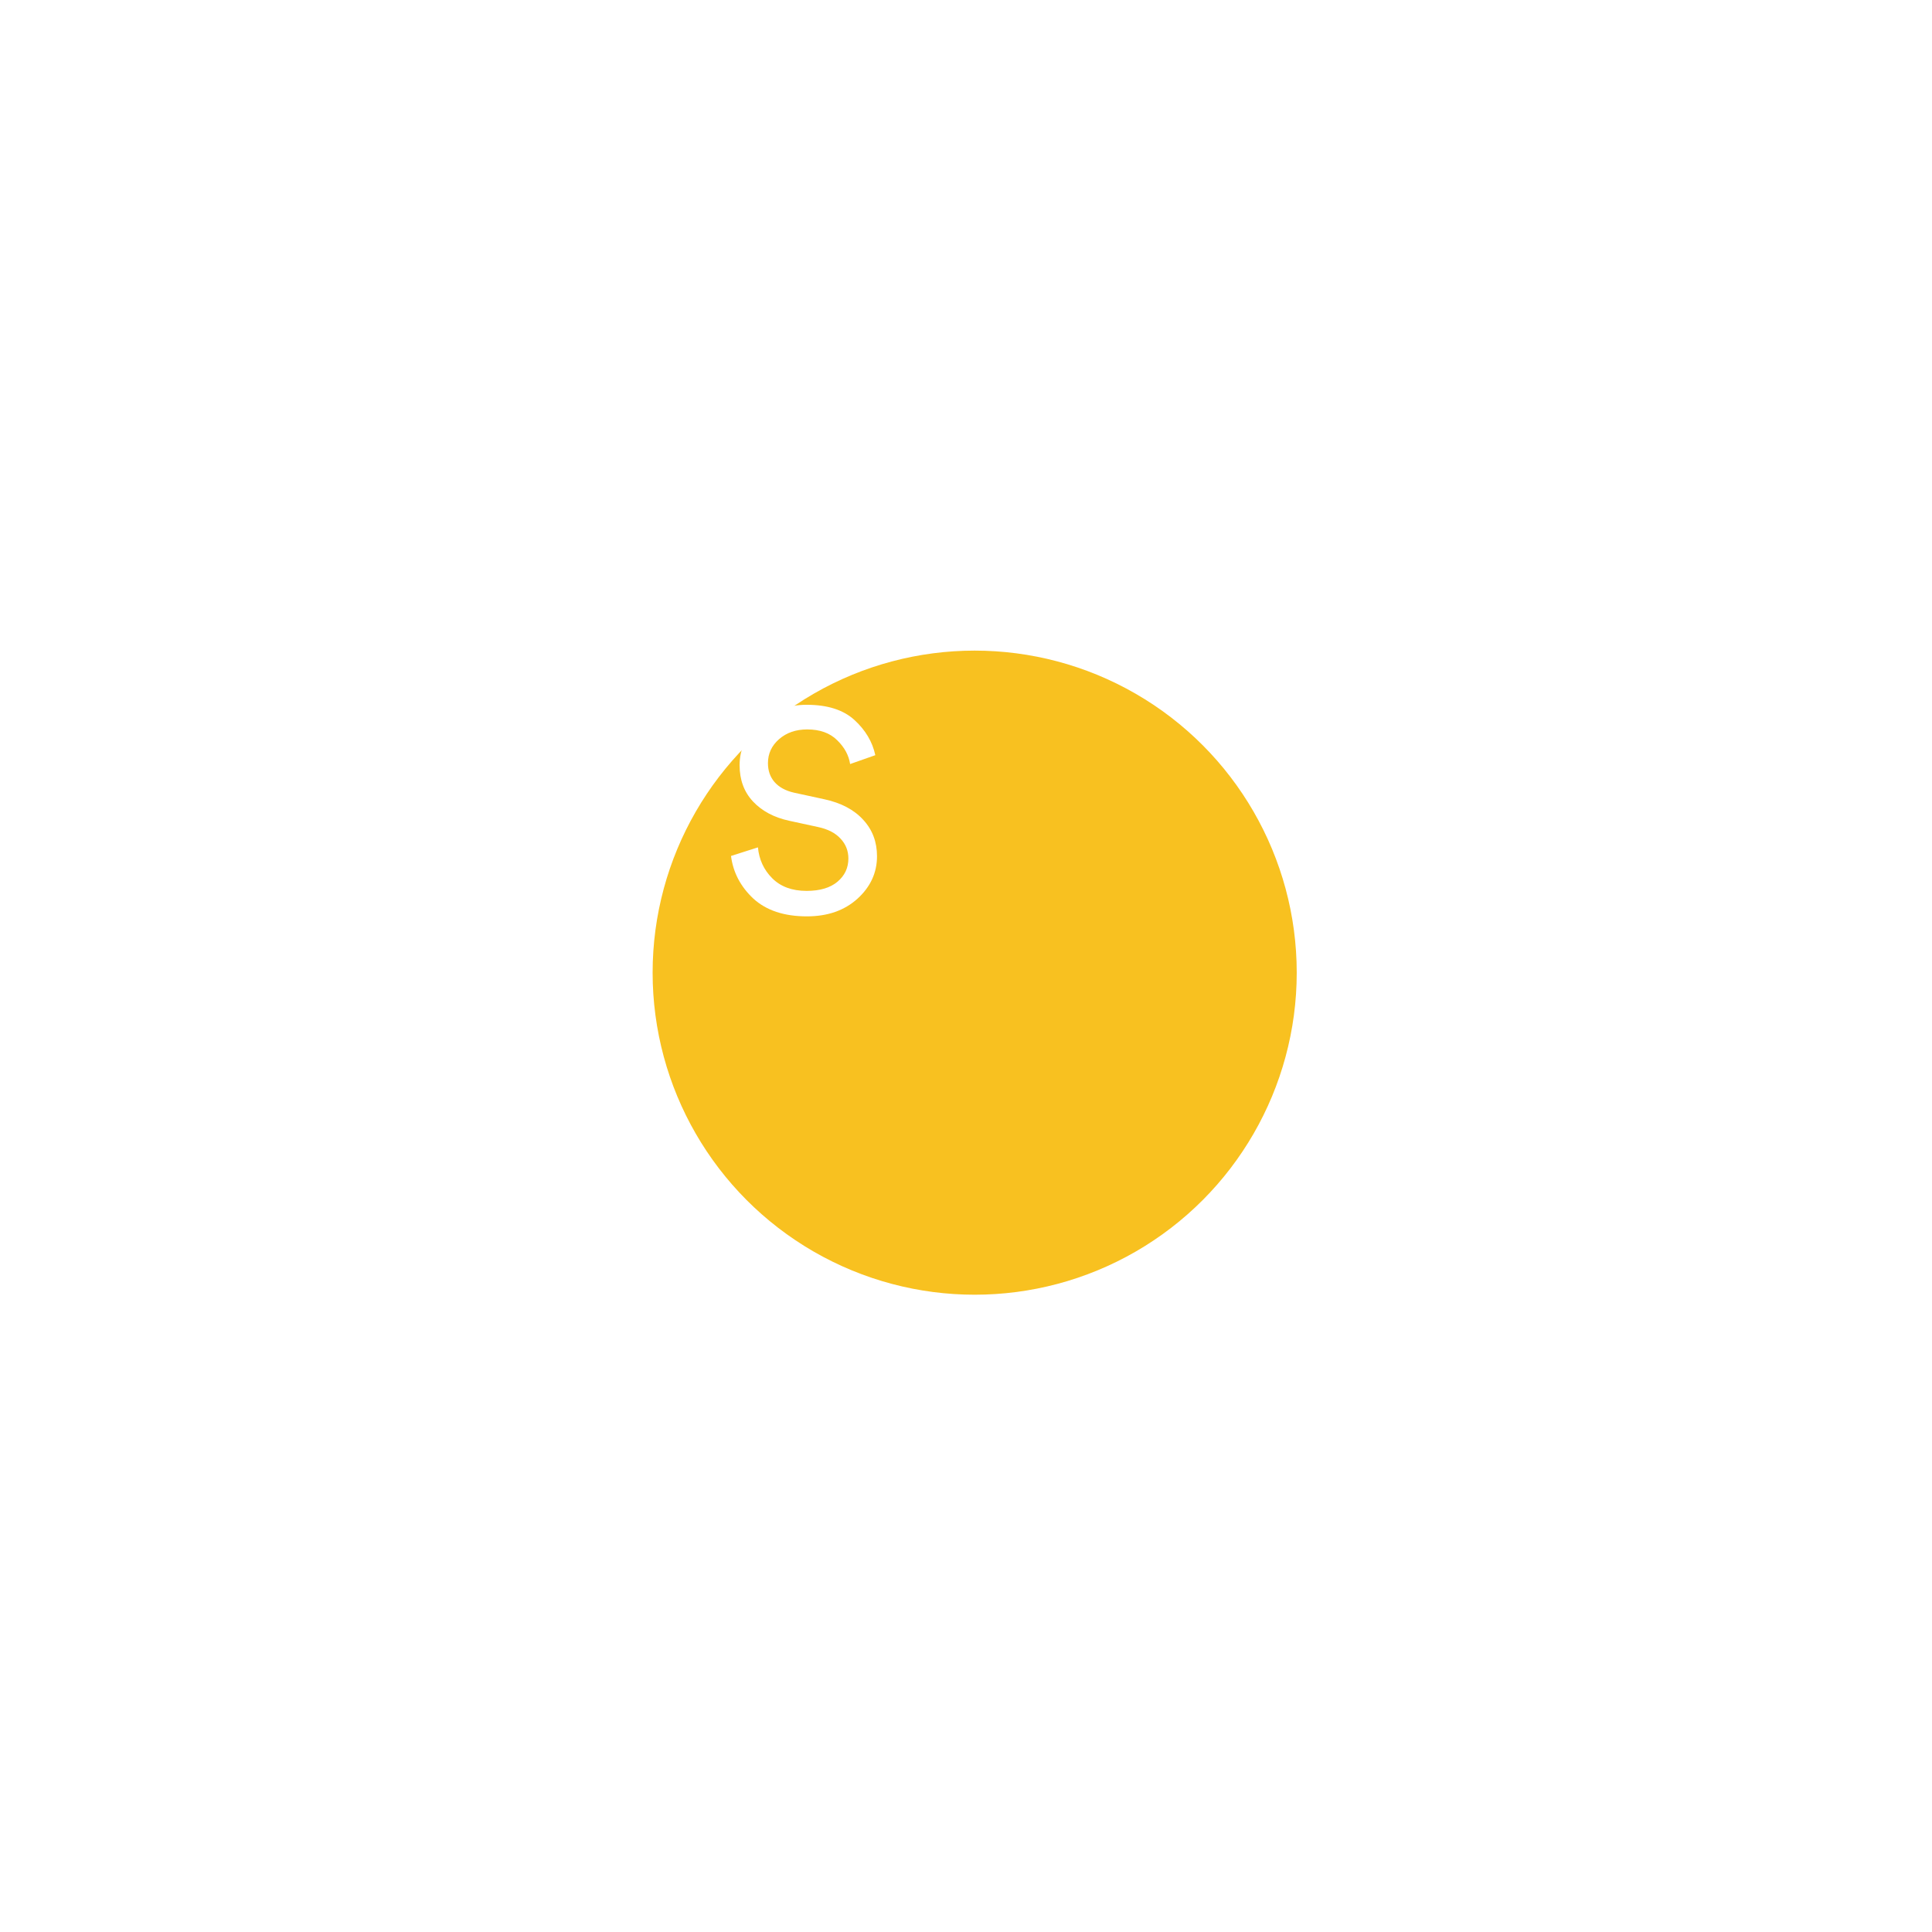 <svg width="49" height="49" viewBox="0 0 49 49" fill="none" xmlns="http://www.w3.org/2000/svg">
<g filter="url(#filter0_d_2_440)">
<circle cx="20.72" cy="20.669" r="8.168" fill="#F8C120"/>
</g>
<path d="M22.2 19.153L21.561 19.378C21.527 19.155 21.418 18.954 21.234 18.775C21.05 18.591 20.796 18.5 20.472 18.5C20.186 18.5 19.949 18.582 19.76 18.746C19.571 18.911 19.477 19.114 19.477 19.356C19.477 19.545 19.532 19.705 19.644 19.835C19.76 19.966 19.925 20.056 20.138 20.104L20.907 20.271C21.333 20.363 21.662 20.537 21.895 20.794C22.127 21.046 22.243 21.353 22.243 21.716C22.243 22.132 22.079 22.491 21.75 22.791C21.42 23.091 20.992 23.241 20.464 23.241C19.888 23.241 19.436 23.091 19.107 22.791C18.782 22.486 18.593 22.125 18.54 21.709L19.223 21.491C19.252 21.801 19.373 22.062 19.586 22.275C19.799 22.488 20.089 22.595 20.457 22.595C20.796 22.595 21.057 22.517 21.241 22.362C21.425 22.207 21.517 22.011 21.517 21.774C21.517 21.581 21.452 21.413 21.321 21.273C21.19 21.128 20.999 21.029 20.747 20.975L20.014 20.816C19.632 20.733 19.327 20.571 19.099 20.329C18.872 20.087 18.758 19.78 18.758 19.407C18.758 19 18.923 18.645 19.252 18.34C19.586 18.03 19.988 17.875 20.457 17.875C20.985 17.875 21.389 18.003 21.67 18.26C21.95 18.516 22.127 18.814 22.2 19.153Z" fill="white"/>
<defs>
<filter id="filter0_d_2_440" x="0.551" y="0.501" width="48.337" height="48.337" filterUnits="userSpaceOnUse" color-interpolation-filters="sRGB">
<feFlood flood-opacity="0" result="BackgroundImageFix"/>
<feColorMatrix in="SourceAlpha" type="matrix" values="0 0 0 0 0 0 0 0 0 0 0 0 0 0 0 0 0 0 127 0" result="hardAlpha"/>
<feOffset dx="4" dy="4"/>
<feGaussianBlur stdDeviation="8"/>
<feColorMatrix type="matrix" values="0 0 0 0 0 0 0 0 0 0 0 0 0 0 0 0 0 0 0.1 0"/>
<feBlend mode="normal" in2="BackgroundImageFix" result="effect1_dropShadow_2_440"/>
<feBlend mode="normal" in="SourceGraphic" in2="effect1_dropShadow_2_440" result="shape"/>
</filter>
</defs>
</svg>
